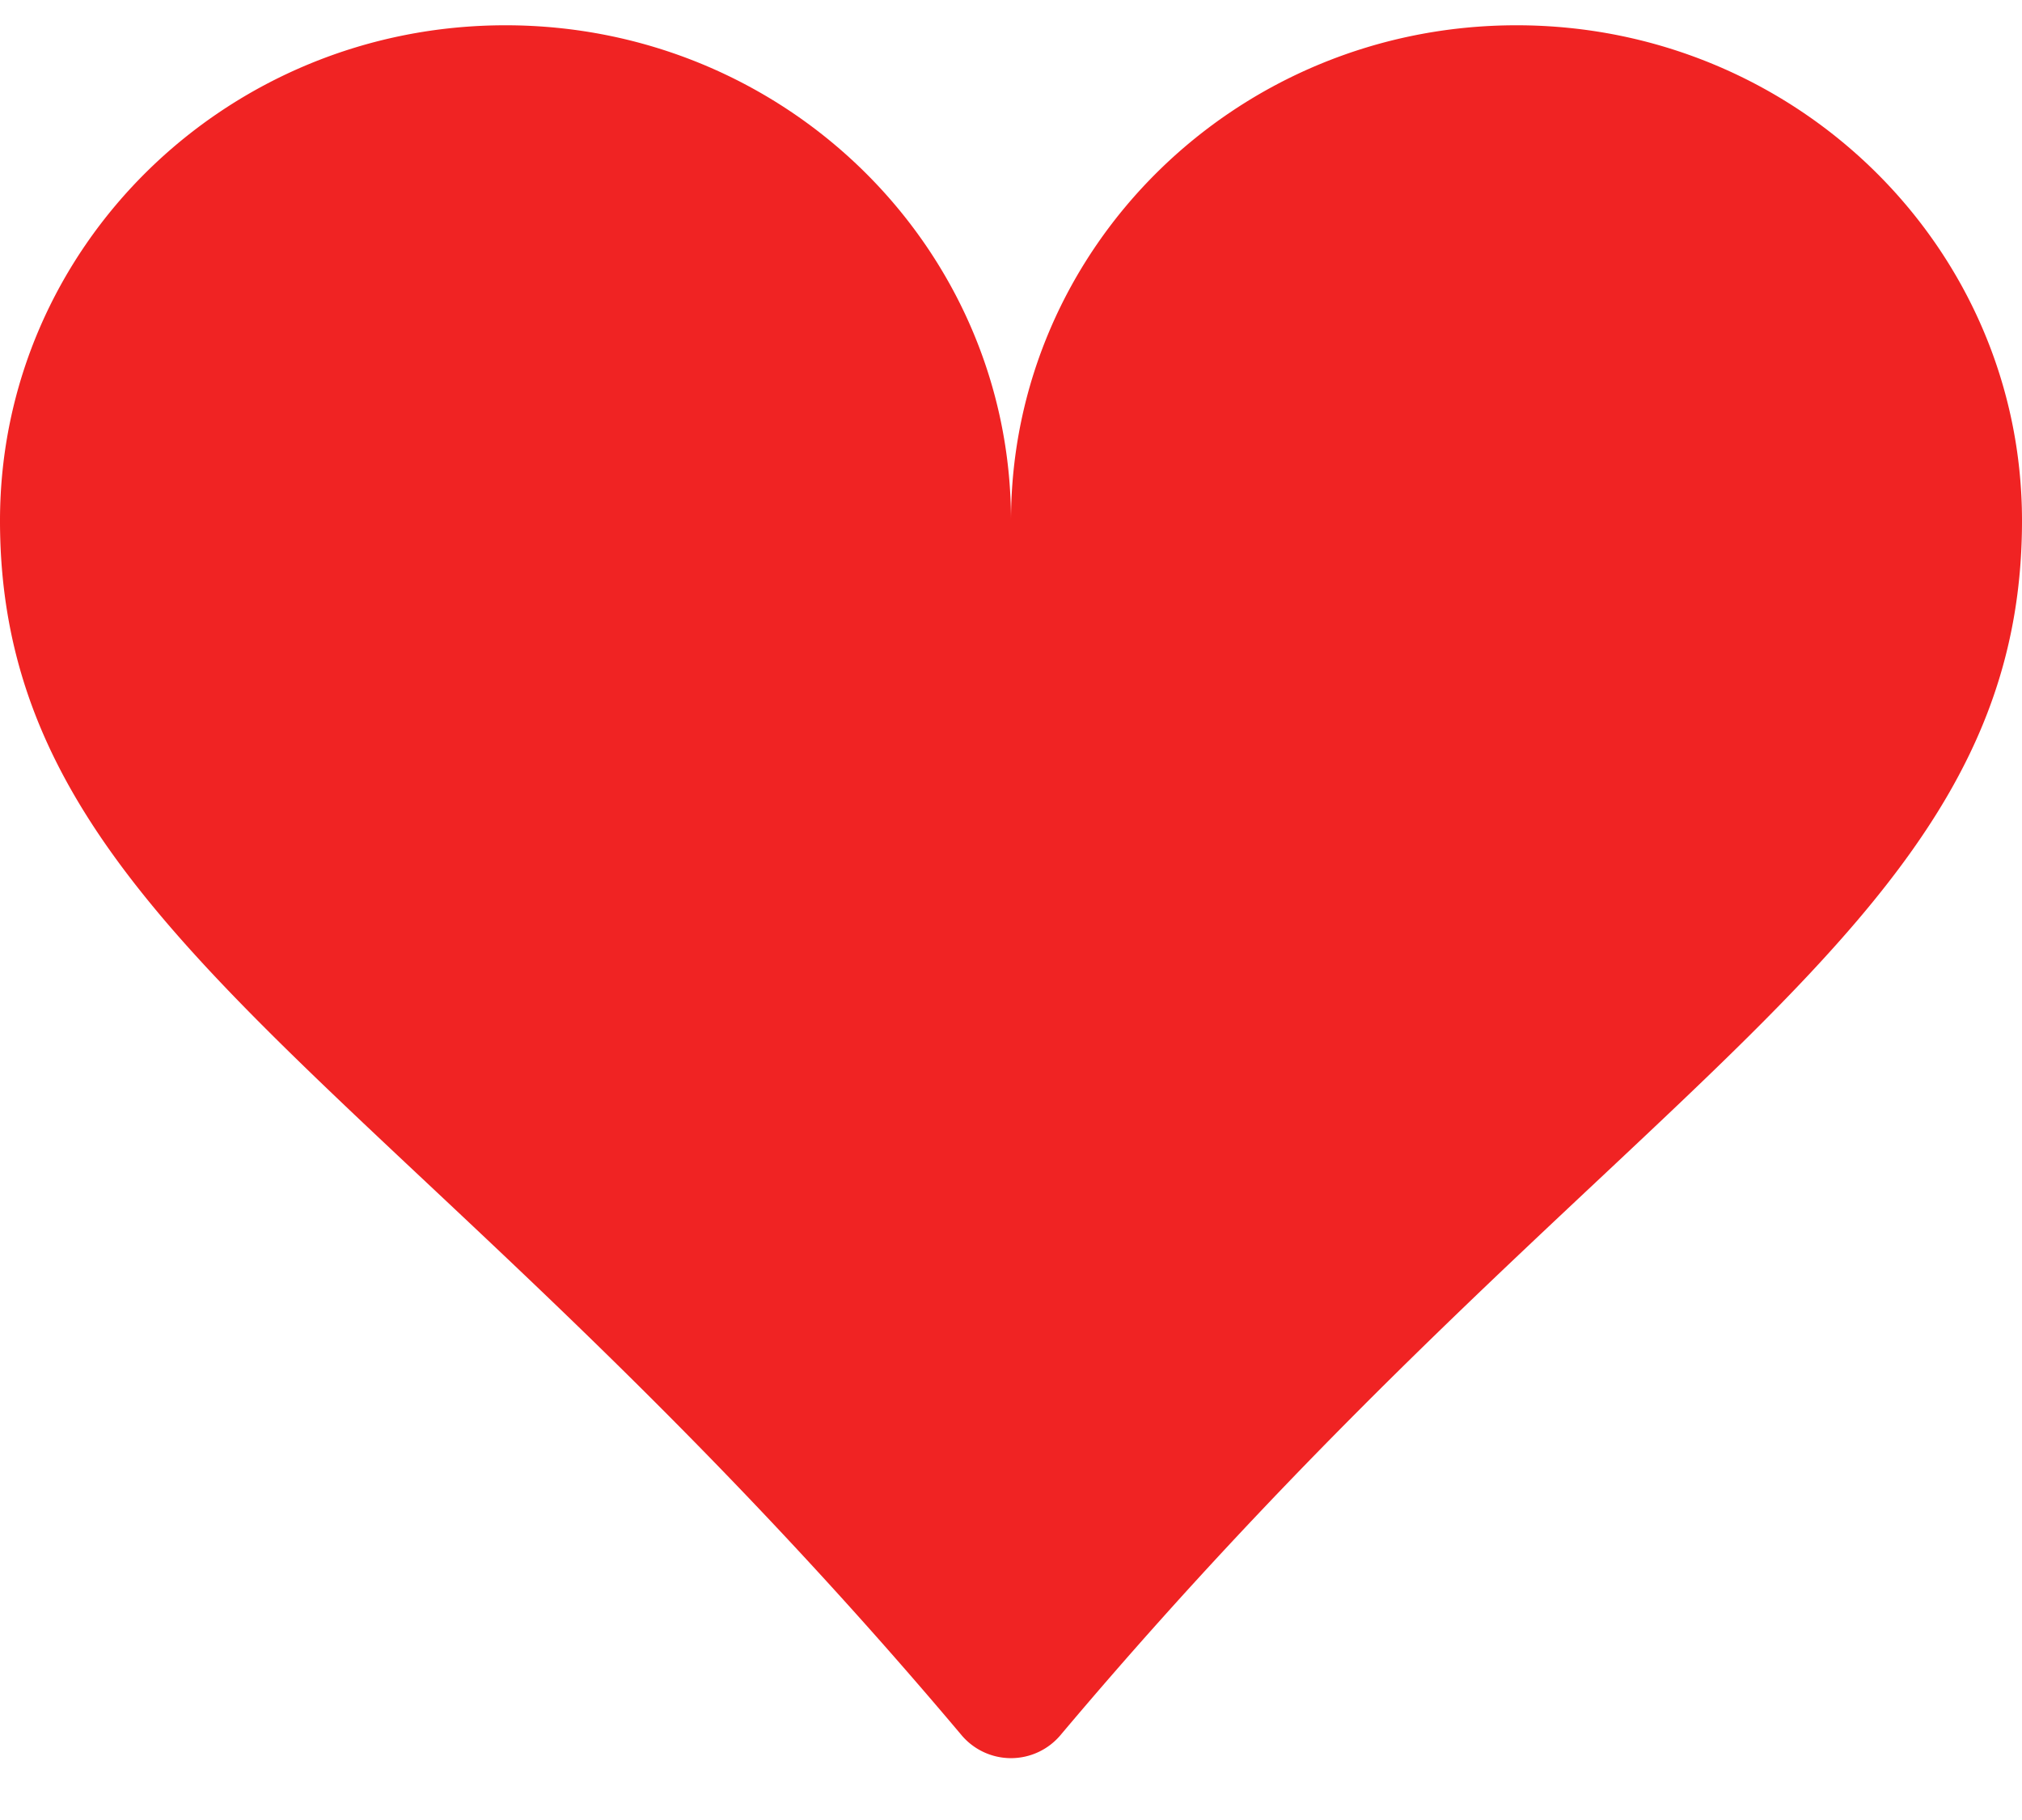 <svg viewBox="0 0 20 18" fill="none" xmlns="http://www.w3.org/2000/svg"><path d="M5 .25c2.763 0 5 2.194 5 4.9 0-2.706 2.238-4.9 5-4.9s5 2.194 5 4.9c0 4.079-4.043 5.518-9.51 12.01a.64.64 0 01-.98 0C4.043 10.668 0 9.229 0 5.15 0 2.444 2.237.25 5 .25z" fill="#F02323"/></svg>
